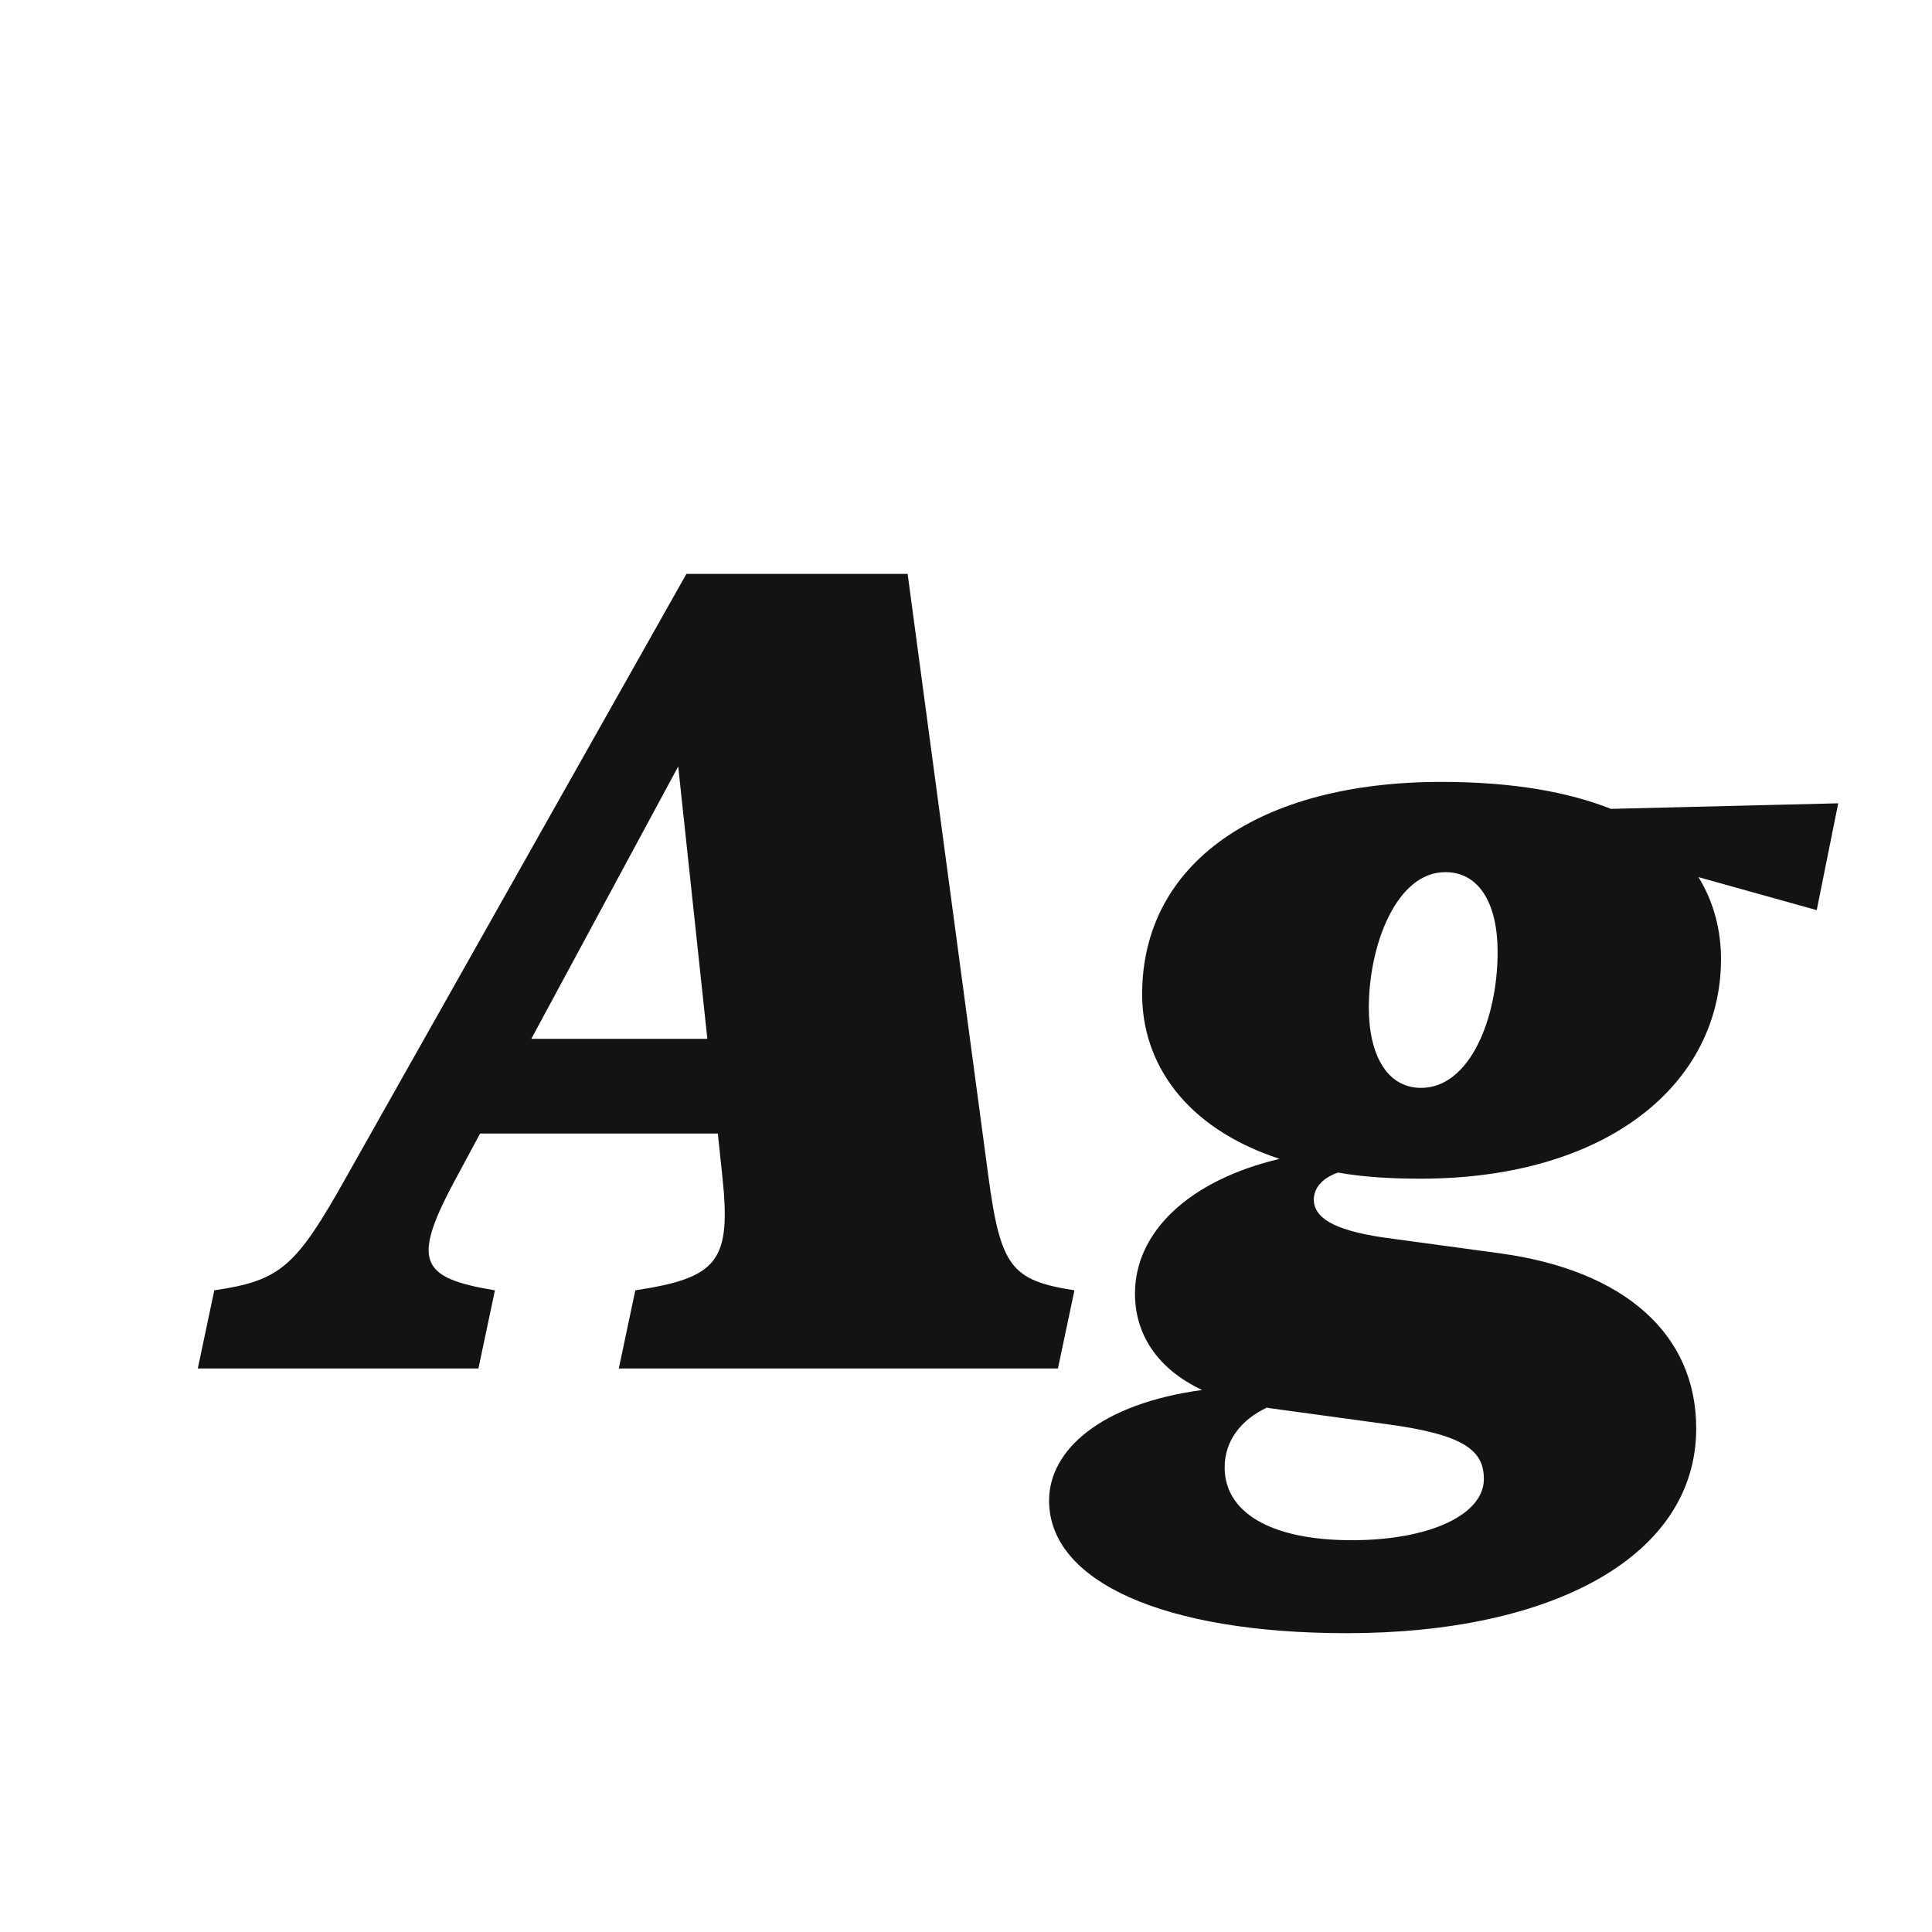 <svg width="24" height="24" viewBox="0 0 24 24" fill="none" xmlns="http://www.w3.org/2000/svg">
<path d="M12.28 14.628C12.431 15.742 12.567 15.906 13.347 16.029L13.142 17H7.687L7.892 16.029C8.917 15.872 9.088 15.674 8.972 14.601L8.917 14.081H5.964L5.684 14.601C5.103 15.667 5.205 15.872 6.148 16.029L5.943 17H2.457L2.662 16.029C3.489 15.906 3.674 15.742 4.31 14.607L8.527 7.129H11.275L12.28 14.628ZM6.6 12.905H8.787L8.425 9.521L6.6 12.905ZM14.188 12.352C14.188 10.718 15.644 9.713 17.906 9.713C18.809 9.713 19.492 9.843 20.012 10.048L22.835 9.979L22.568 11.306L21.099 10.896C21.297 11.217 21.379 11.572 21.379 11.914C21.379 13.459 19.971 14.642 17.646 14.642C17.27 14.642 16.929 14.621 16.621 14.566C16.443 14.628 16.32 14.744 16.32 14.908C16.327 15.113 16.532 15.277 17.189 15.373L18.645 15.571C20.176 15.783 21.071 16.569 21.071 17.745C21.071 19.331 19.294 20.288 16.73 20.288C14.454 20.288 13.032 19.645 13.032 18.641C13.032 18.012 13.675 17.438 14.933 17.267C14.365 17 14.099 16.562 14.099 16.07C14.099 15.305 14.769 14.662 15.896 14.396C14.707 14.006 14.188 13.192 14.188 12.352ZM17.004 12.516C17.004 13.104 17.23 13.514 17.653 13.514C18.255 13.514 18.604 12.659 18.604 11.825C18.604 11.23 18.378 10.834 17.954 10.834C17.346 10.834 17.004 11.743 17.004 12.516ZM15.213 18.23C15.213 18.777 15.767 19.133 16.792 19.133C17.77 19.133 18.433 18.811 18.433 18.374C18.433 18.019 18.193 17.82 17.216 17.69L15.767 17.492L15.739 17.485C15.418 17.636 15.213 17.895 15.213 18.23Z" fill="#131313"/>
</svg>
